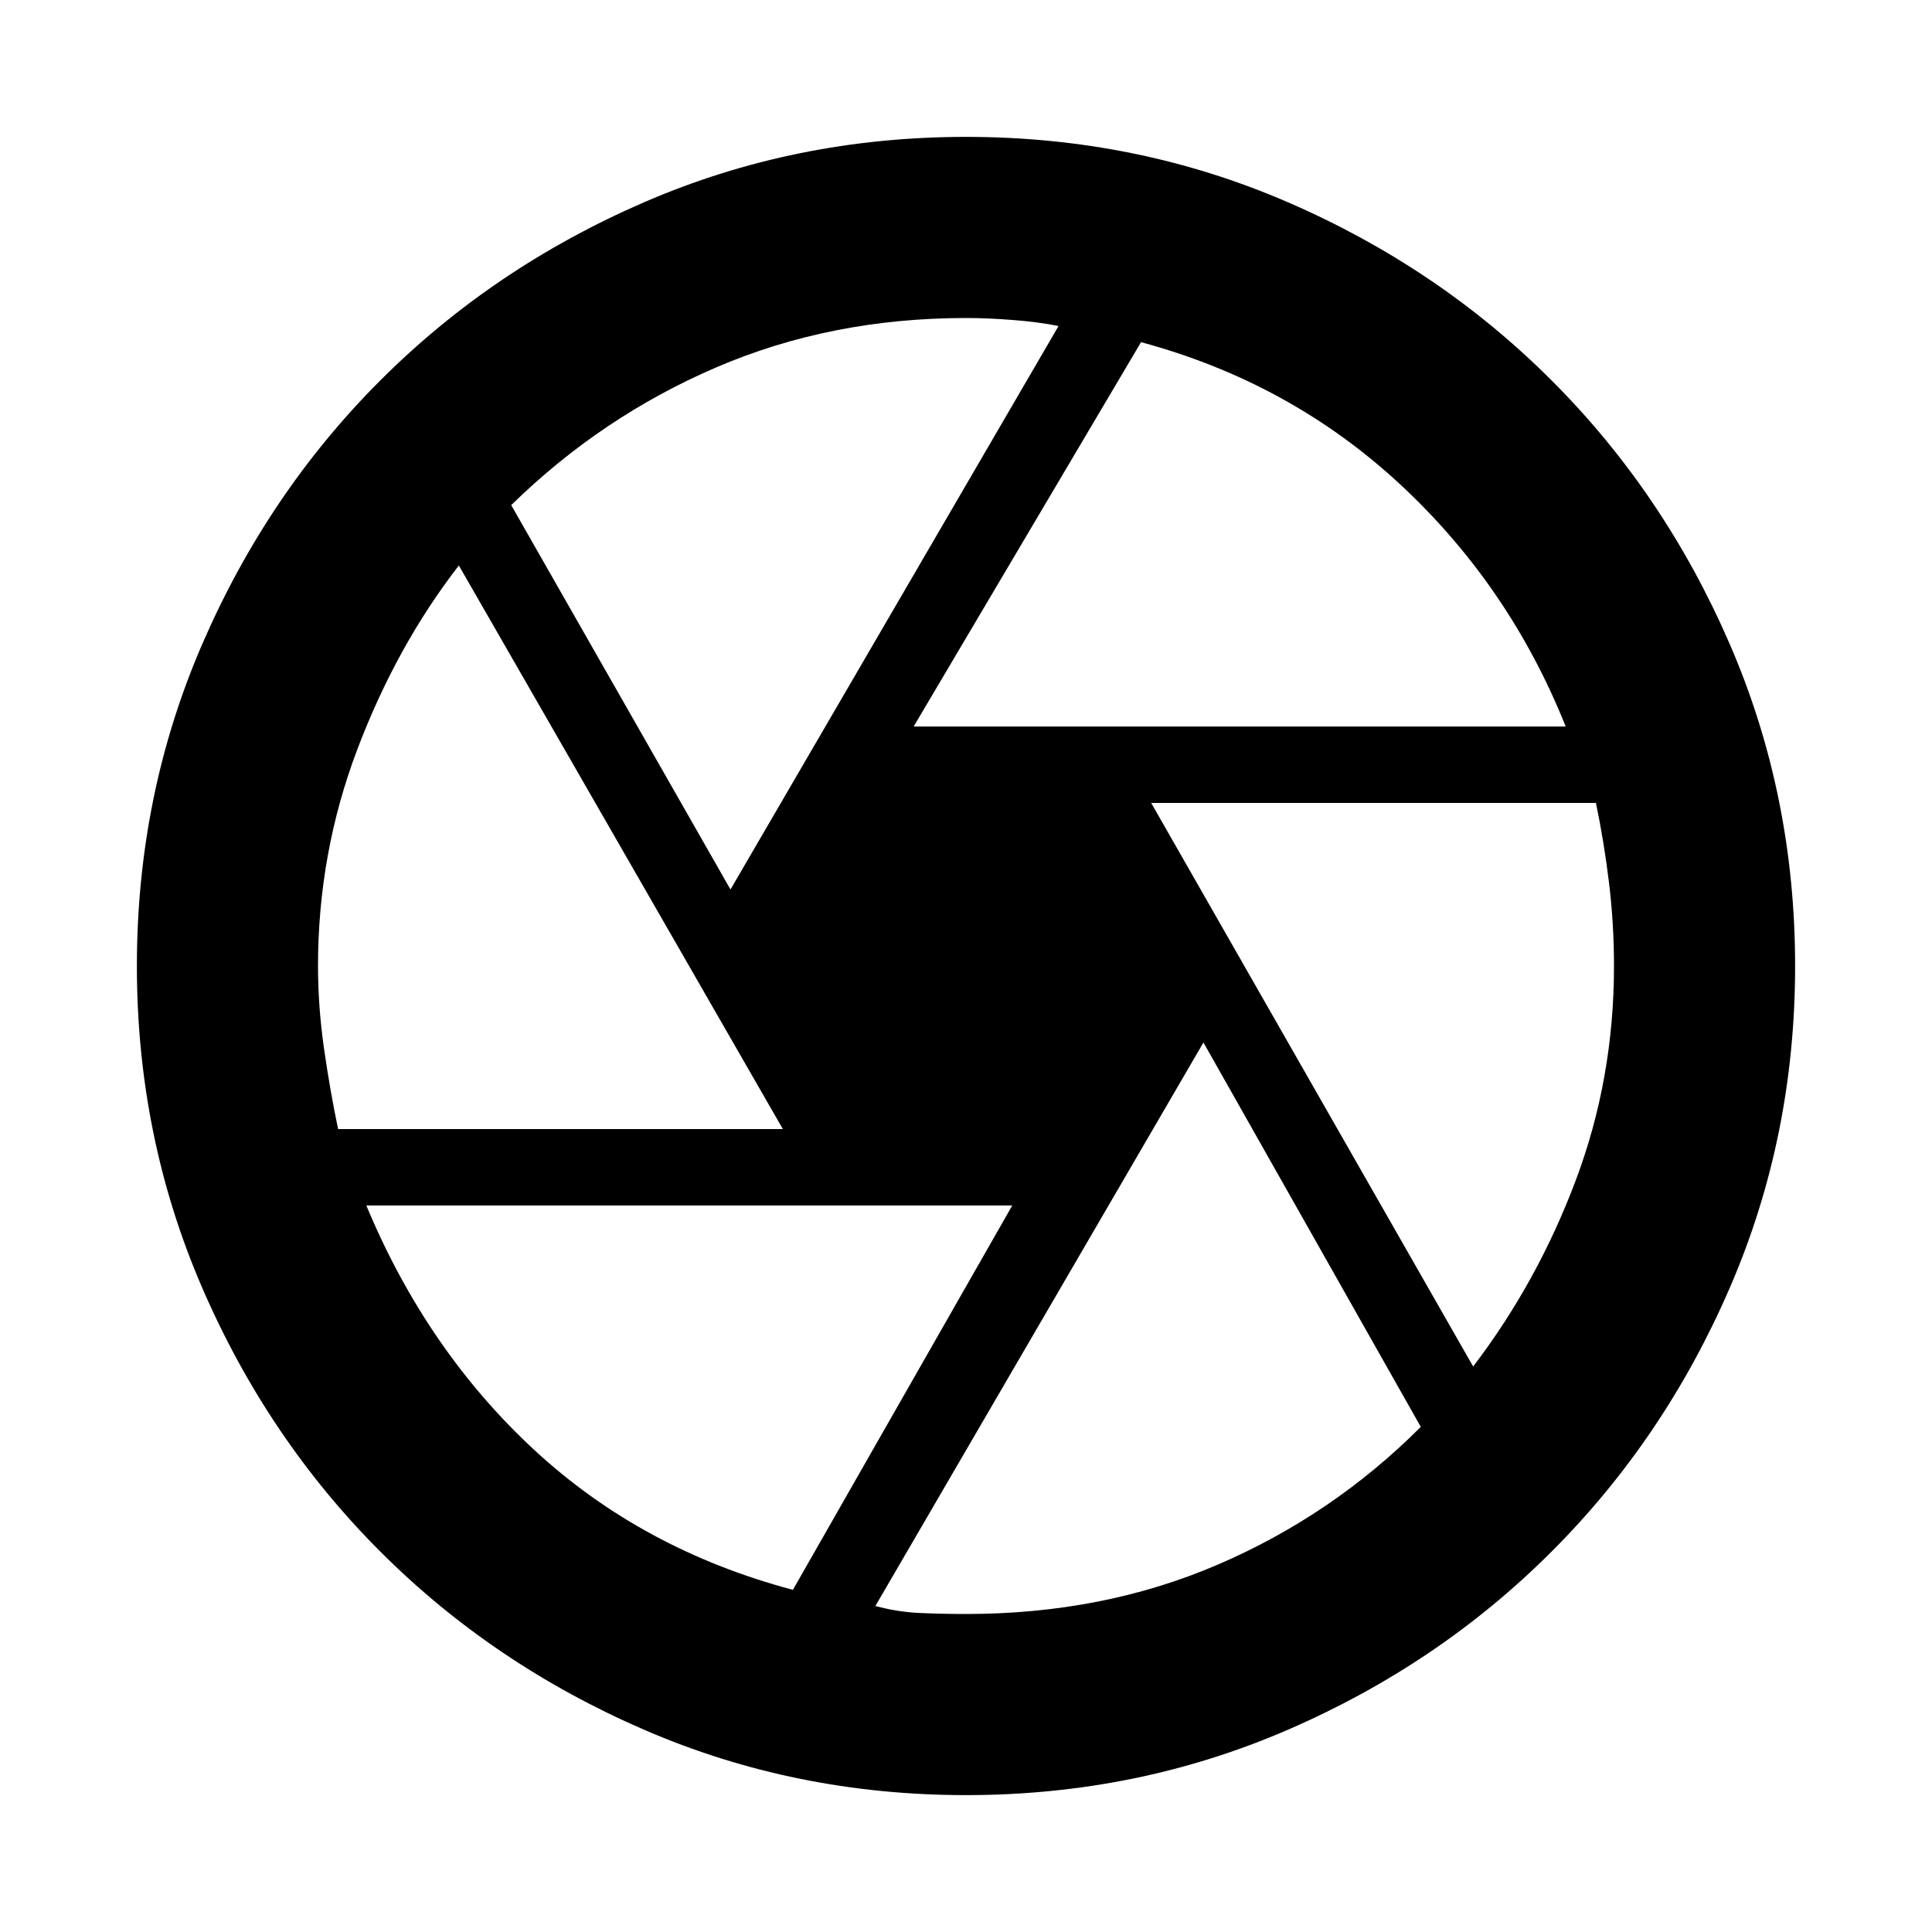 <svg xmlns="http://www.w3.org/2000/svg" height="20" width="20"><path d="M9.458 7.521h6.75q-.583-1.459-1.718-2.511-1.136-1.052-2.678-1.468ZM7.562 9.208l3.396-5.833q-.208-.042-.468-.062-.261-.021-.49-.021-1.396 0-2.583.51-1.188.51-2.125 1.427ZM3.5 11.688h4.604L4.75 5.854q-.646.834-1.052 1.906-.406 1.073-.406 2.24 0 .417.062.854.063.438.146.834Zm4.708 4.77 2.271-3.979H3.792q.625 1.5 1.739 2.531 1.115 1.032 2.677 1.448Zm1.792.25q1.417 0 2.604-.51 1.188-.51 2.104-1.427l-2.25-3.979-3.396 5.833q.23.063.469.073.24.01.469.01Zm5.25-2.562q.667-.875 1.062-1.927.396-1.052.396-2.219 0-.438-.052-.865t-.135-.823h-4.604ZM10 10Zm0 8.583q-1.771 0-3.333-.677-1.563-.677-2.73-1.844-1.166-1.166-1.843-2.729-.677-1.562-.677-3.333 0-1.771.677-3.333.677-1.563 1.843-2.729 1.167-1.167 2.73-1.844Q8.229 1.417 10 1.417q1.771 0 3.333.677 1.563.677 2.729 1.844 1.167 1.166 1.844 2.729.677 1.562.677 3.333 0 1.771-.677 3.333-.677 1.563-1.844 2.729-1.166 1.167-2.729 1.844-1.562.677-3.333.677Z"/></svg>